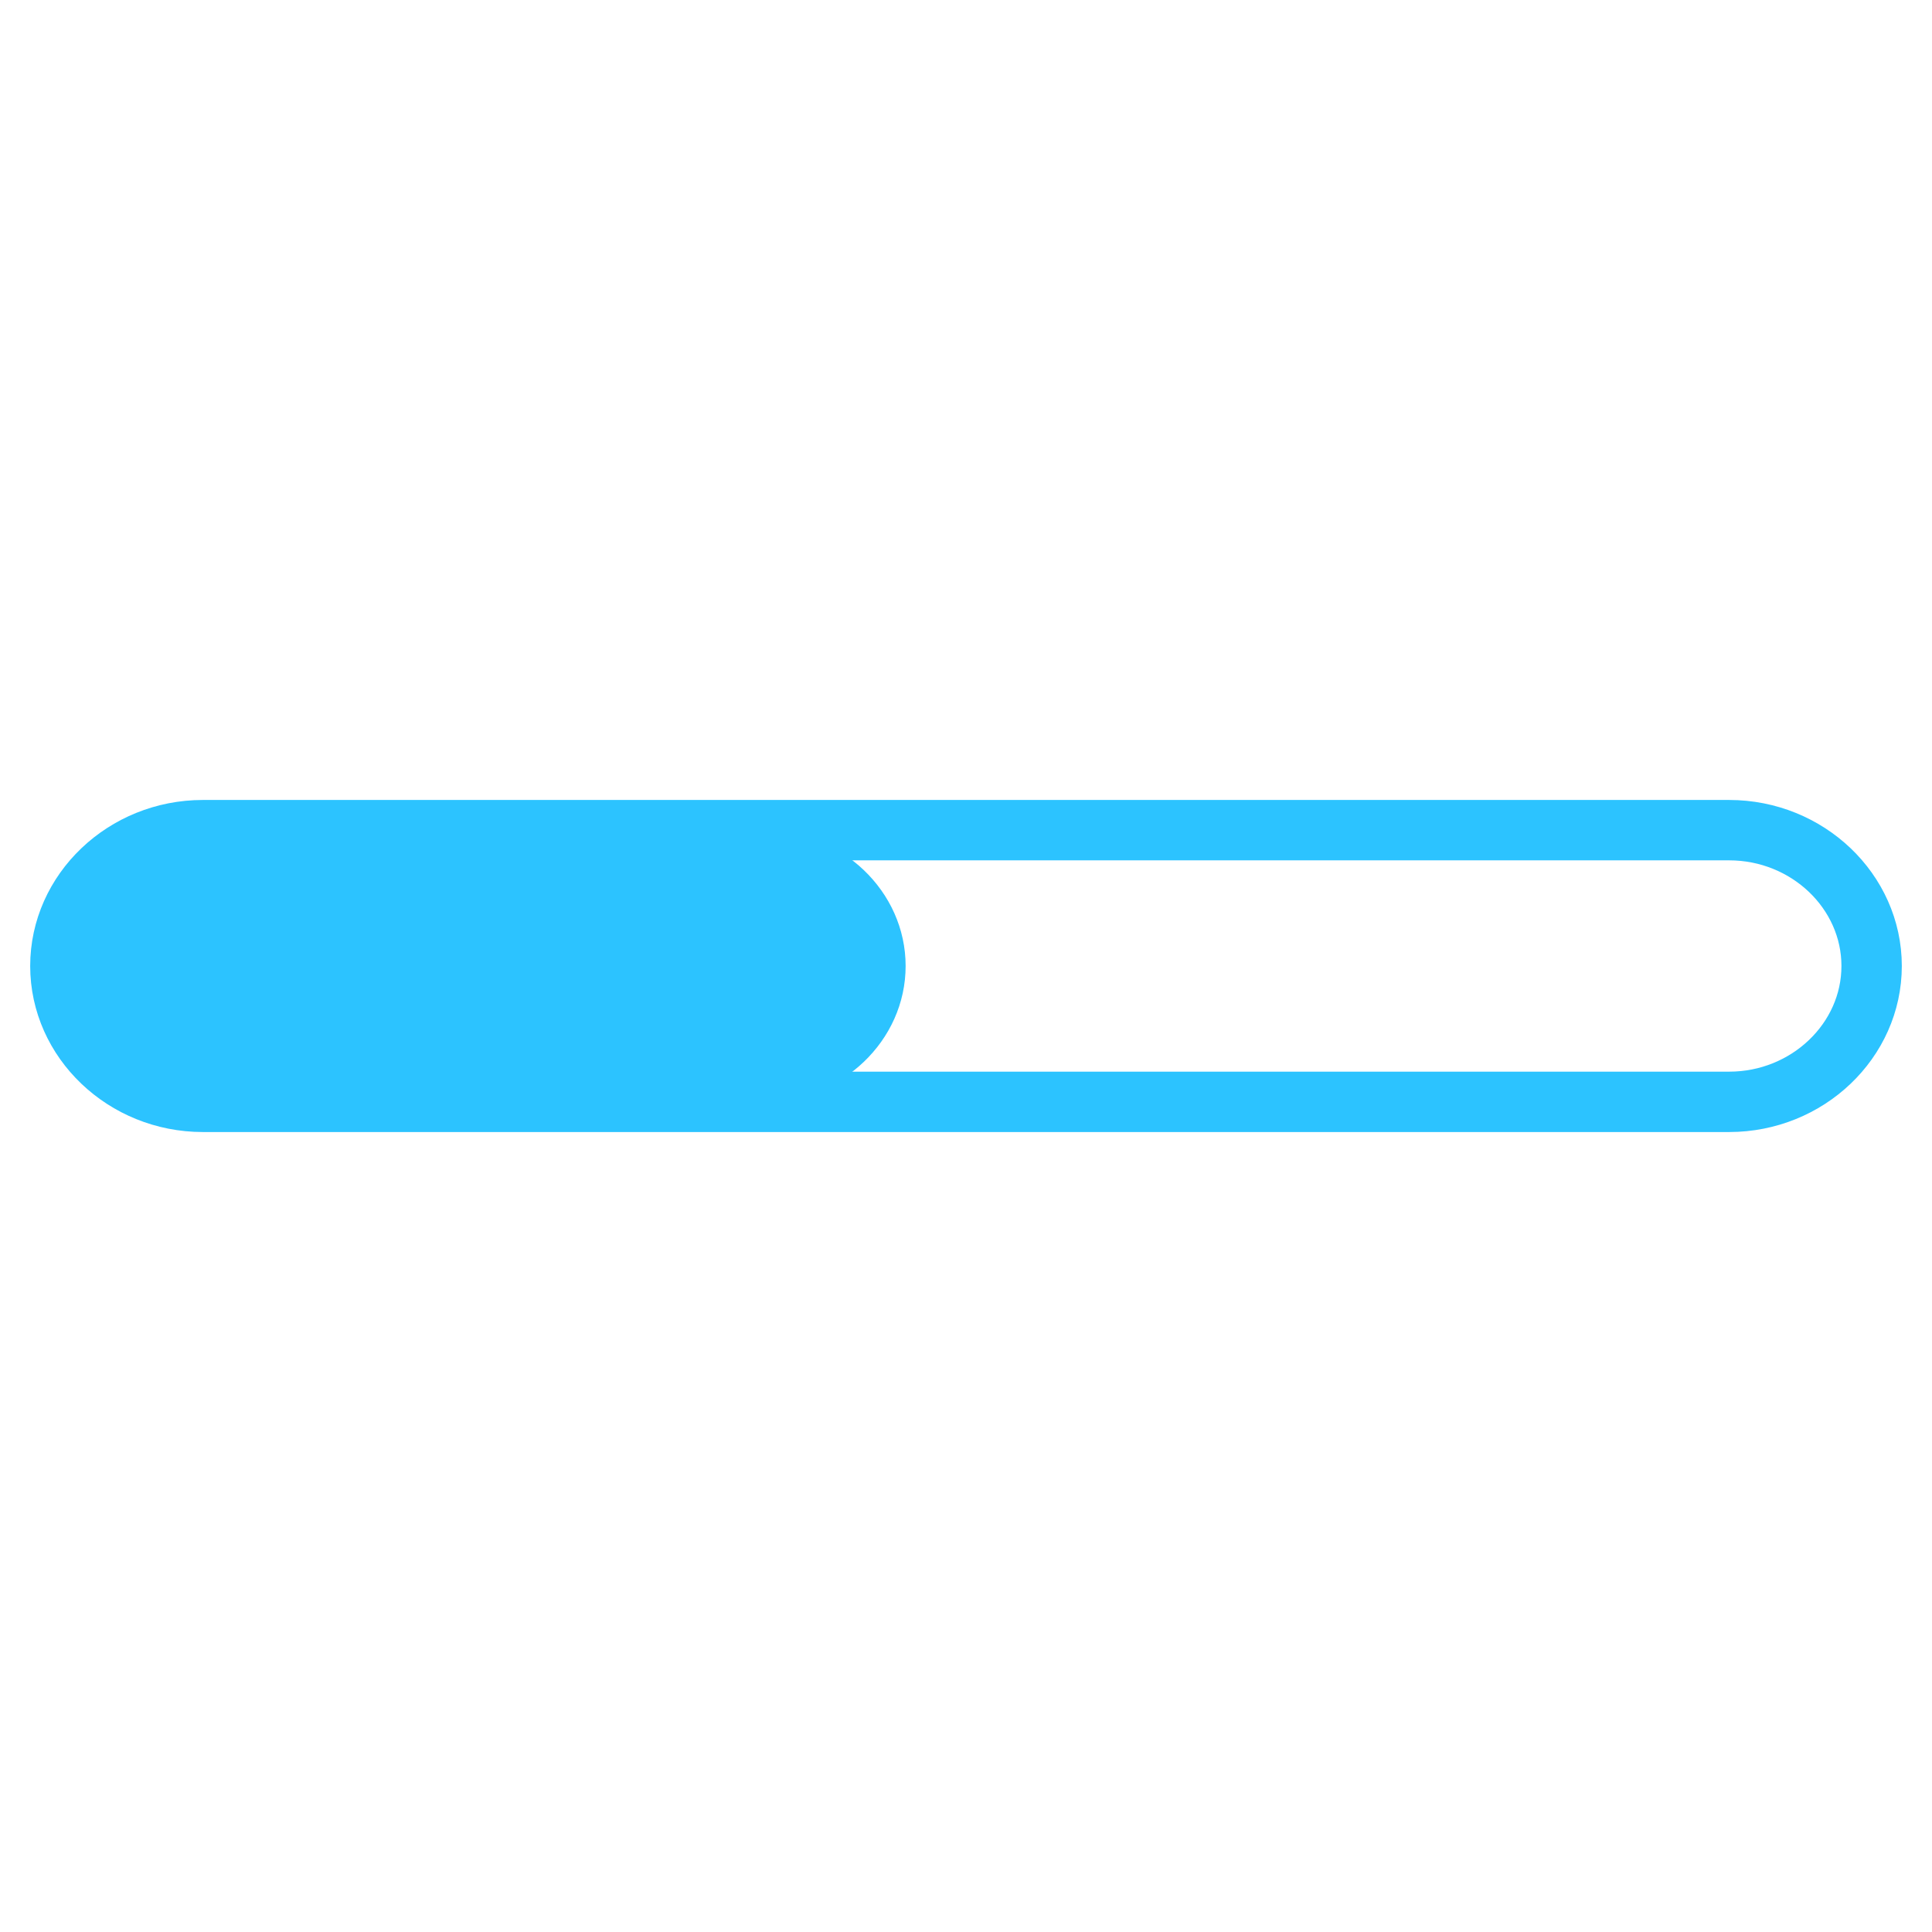 <?xml version="1.0" encoding="utf-8"?>
<!-- Generator: Adobe Illustrator 16.0.0, SVG Export Plug-In . SVG Version: 6.00 Build 0)  -->
<!DOCTYPE svg PUBLIC "-//W3C//DTD SVG 1.1//EN" "http://www.w3.org/Graphics/SVG/1.1/DTD/svg11.dtd">
<svg version="1.1" xmlns="http://www.w3.org/2000/svg" xmlns:xlink="http://www.w3.org/1999/xlink" x="0px" y="0px" width="32px"
	 height="32px" viewBox="0 0 32 32" enable-background="new 0 0 32 32" xml:space="preserve">
<g id="back" display="none">
	<rect x="-344.999" y="-169" display="inline" fill="#383838" width="492.5" height="289.5"/>
</g>
<g id="Layer_1">
	<path fill="none" stroke="#2CC3FF" stroke-miterlimit="10" d="M31,16c0,1.237-1.063,2.25-2.36,2.25H3.36C2.063,18.25,1,17.237,1,16
		s1.063-2.25,2.36-2.25H28.64C29.938,13.75,31,14.763,31,16z"/>
	<path fill="#2CC3FF" d="M15,16c0,1.237-1.063,2.25-2.36,2.25H3.36C2.063,18.25,1,17.237,1,16s1.063-2.25,2.36-2.25h9.279
		C13.938,13.75,15,14.763,15,16z"/>
</g>
</svg>

